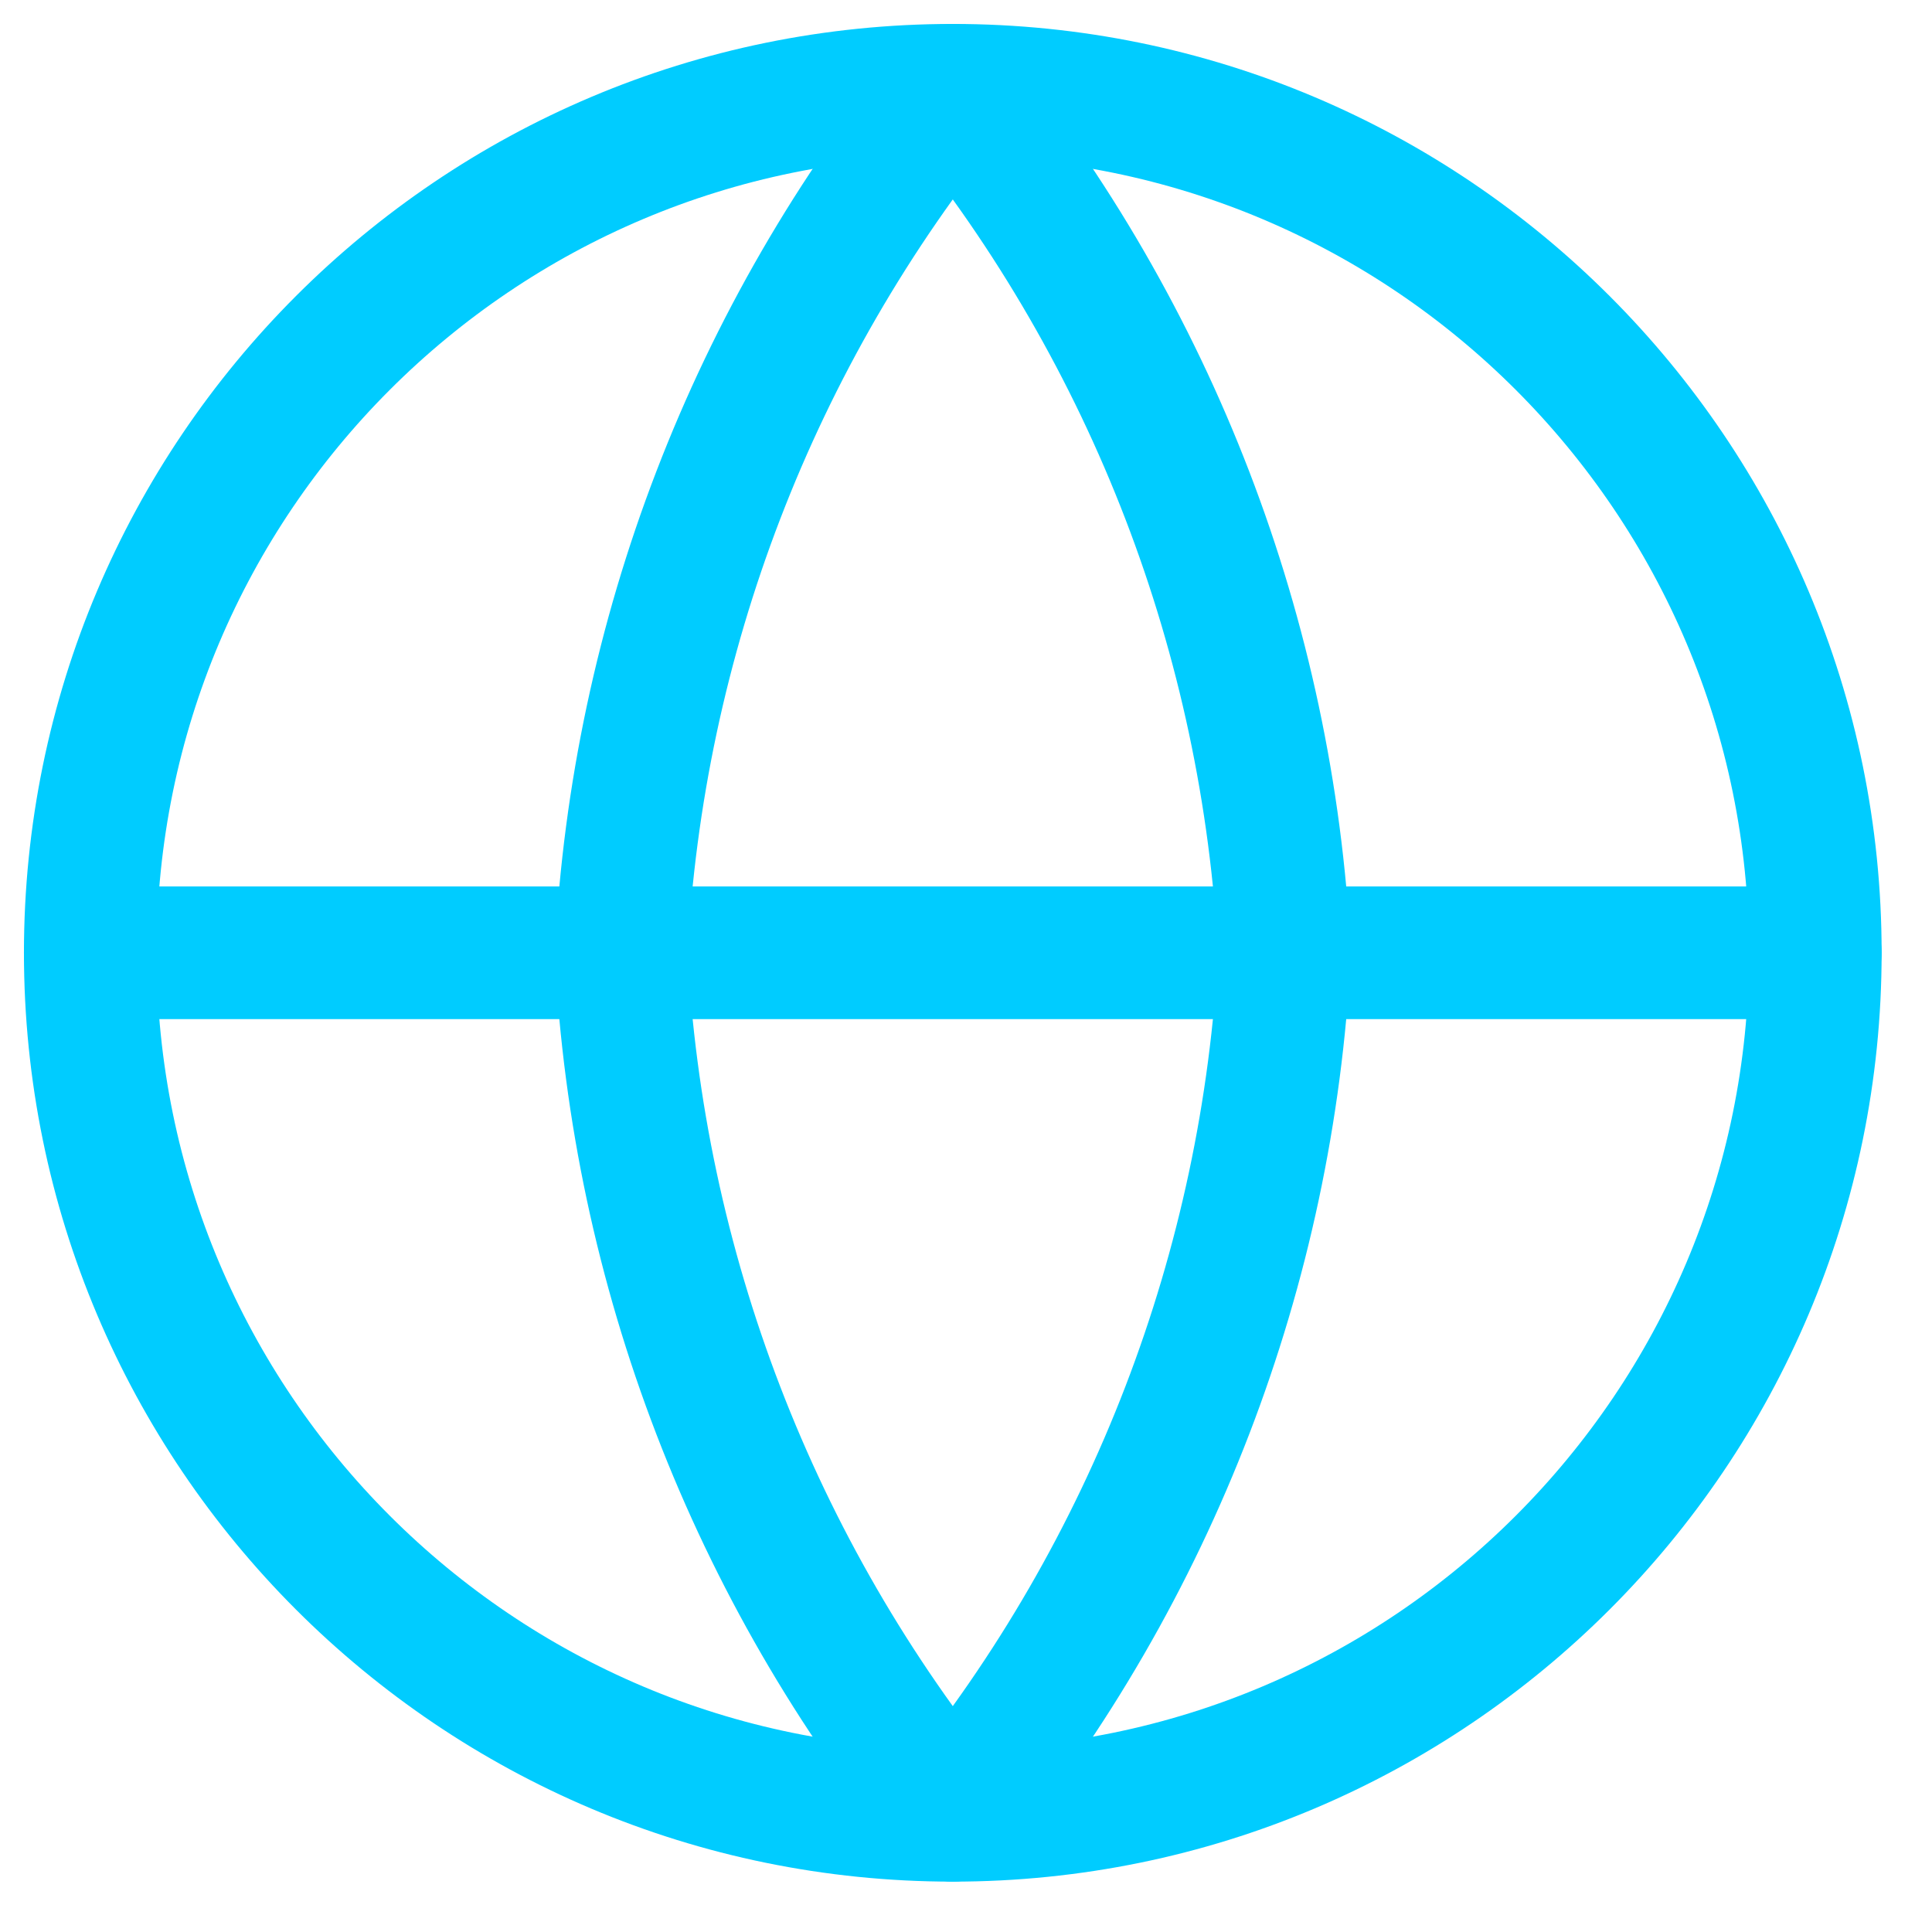 <svg width="56" height="56" viewBox="0 0 56 56" fill="none" xmlns="http://www.w3.org/2000/svg">
<path d="M27.617 52.617C41.424 52.617 52.617 41.424 52.617 27.617C52.617 13.81 41.424 2.617 27.617 2.617C13.81 2.617 2.617 13.81 2.617 27.617C2.617 41.424 13.81 52.617 27.617 52.617Z" stroke="#00CCFF" stroke-width="3.846" stroke-linecap="round" stroke-linejoin="round"/>
<path d="M2.617 27.617H52.617" stroke="#00CCFF" stroke-width="3.846" stroke-linecap="round" stroke-linejoin="round"/>
<path d="M37.232 27.617C36.76 36.759 33.393 45.514 27.617 52.617C21.841 45.514 18.474 36.759 18.002 27.617C18.474 18.475 21.841 9.719 27.617 2.617C33.393 9.719 36.76 18.475 37.232 27.617Z" stroke="#00CCFF" stroke-width="3.846" stroke-linecap="round" stroke-linejoin="round"/>
</svg>
